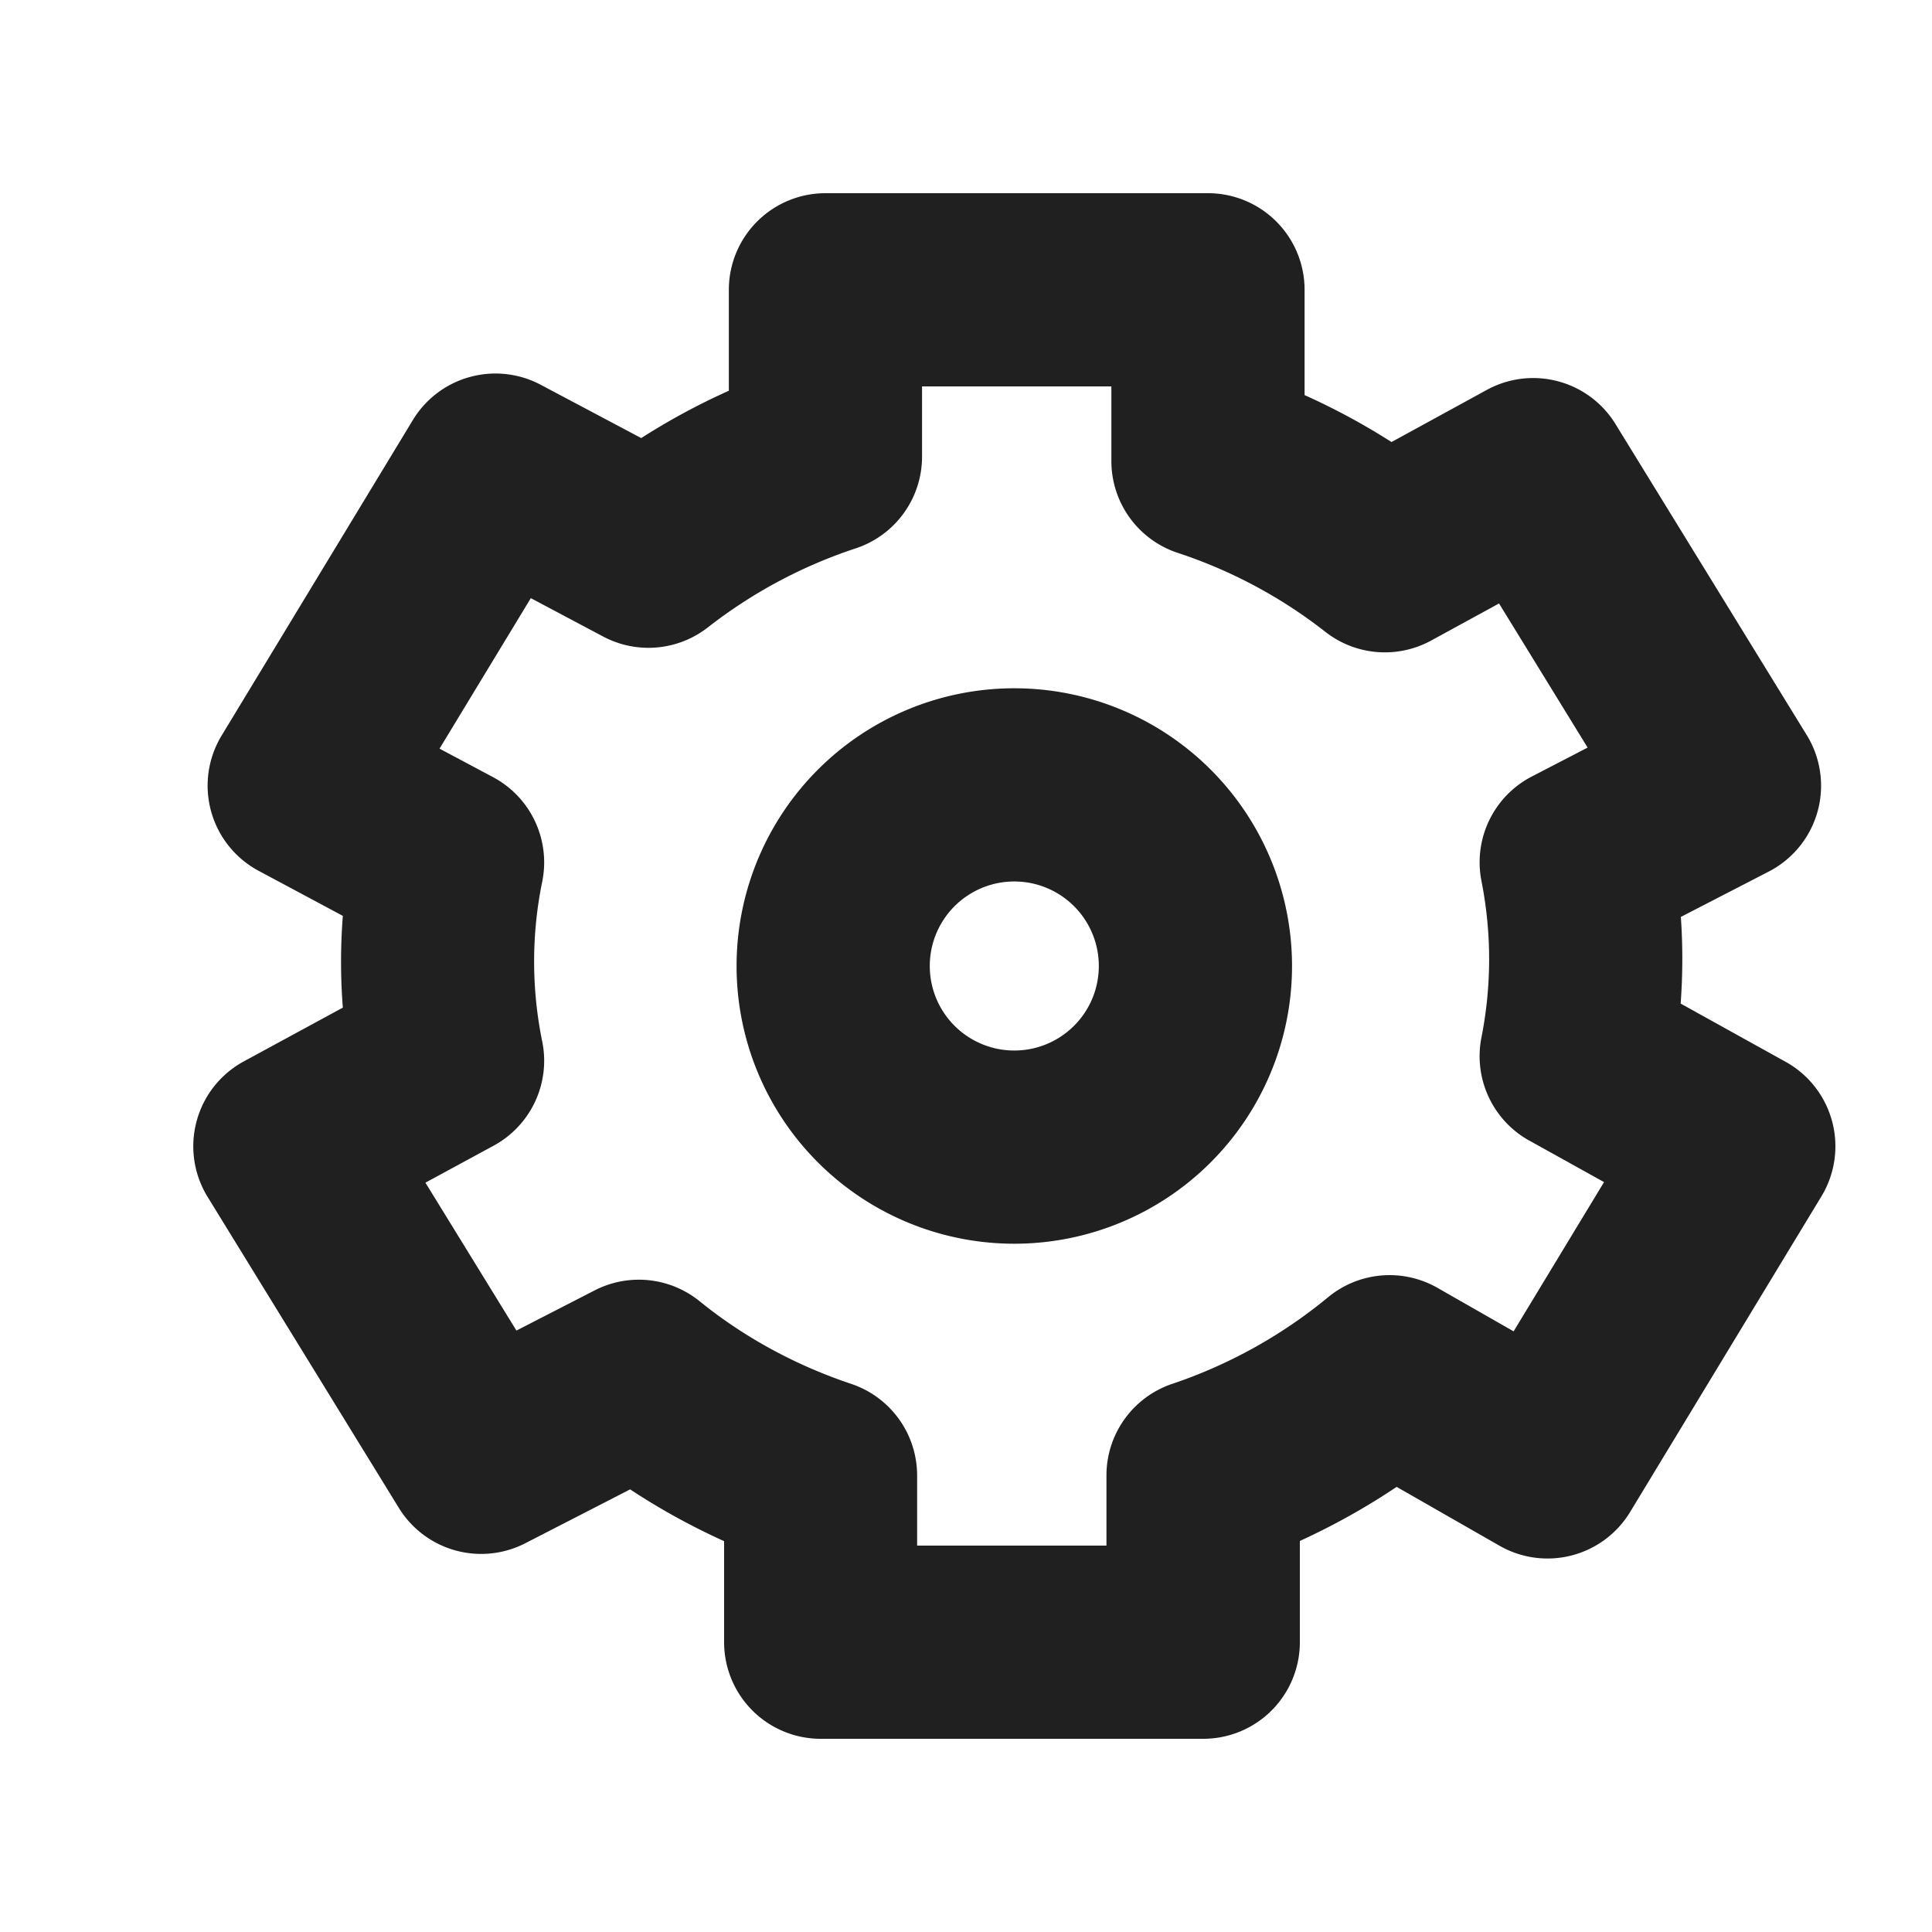 <svg width="20" height="20" xmlns="http://www.w3.org/2000/svg"><path d="M10.5 9.125a.875.875 0 1 0 0 1.75.875.875 0 0 0 0-1.75zm7.985 1.867a1 1 0 0 1 .37 1.393l-1.98 3.267a1 1 0 0 1-1.351.35l-1.066-.61c-.317.213-.653.4-1.002.56V17a1 1 0 0 1-1 1h-3.96a1 1 0 0 1-1-1v-1.046a7.028 7.028 0 0 1-.973-.536l-1.086.558a1 1 0 0 1-1.308-.366l-1.98-3.22a1 1 0 0 1 .374-1.402l1.026-.557a6.118 6.118 0 0 1 0-.95l-.871-.466a1 1 0 0 1-.384-1.4l1.98-3.267a1 1 0 0 1 1.323-.365l1.041.552c.289-.185.592-.349.907-.49V3a1 1 0 0 1 1-1h3.96a1 1 0 0 1 1 1v1.09c.312.14.613.303.9.486l.987-.54a1 1 0 0 1 1.331.353l1.98 3.22a1 1 0 0 1-.392 1.413l-.911.47c.021.299.02.599-.002.897l1.087.603zM10.5 7.125a2.875 2.875 0 1 1 0 5.75 2.875 2.875 0 0 1 0-5.75zm5.332 4.683a1 1 0 0 1-.496-1.069 4.167 4.167 0 0 0 0-1.619 1 1 0 0 1 .522-1.082l.577-.299-.917-1.492-.701.383a1 1 0 0 1-1.098-.09 5.025 5.025 0 0 0-1.528-.817 1 1 0 0 1-.686-.95V4h-1.96v.726a1 1 0 0 1-.685.95 5.06 5.06 0 0 0-1.53.817 1 1 0 0 1-1.085.097l-.75-.398L4.55 7.75l.554.295a1 1 0 0 1 .509 1.082 4.124 4.124 0 0 0 0 1.654 1 1 0 0 1-.503 1.079l-.706.383.942 1.531.81-.416a1 1 0 0 1 1.086.112c.46.373.993.663 1.57.856a1 1 0 0 1 .682.948V16h1.96v-.727a1 1 0 0 1 .68-.947 5.083 5.083 0 0 0 1.613-.896 1 1 0 0 1 1.134-.098l.788.45.936-1.545-.774-.43z" fill-rule="nonzero" fill="#202020"/></svg>